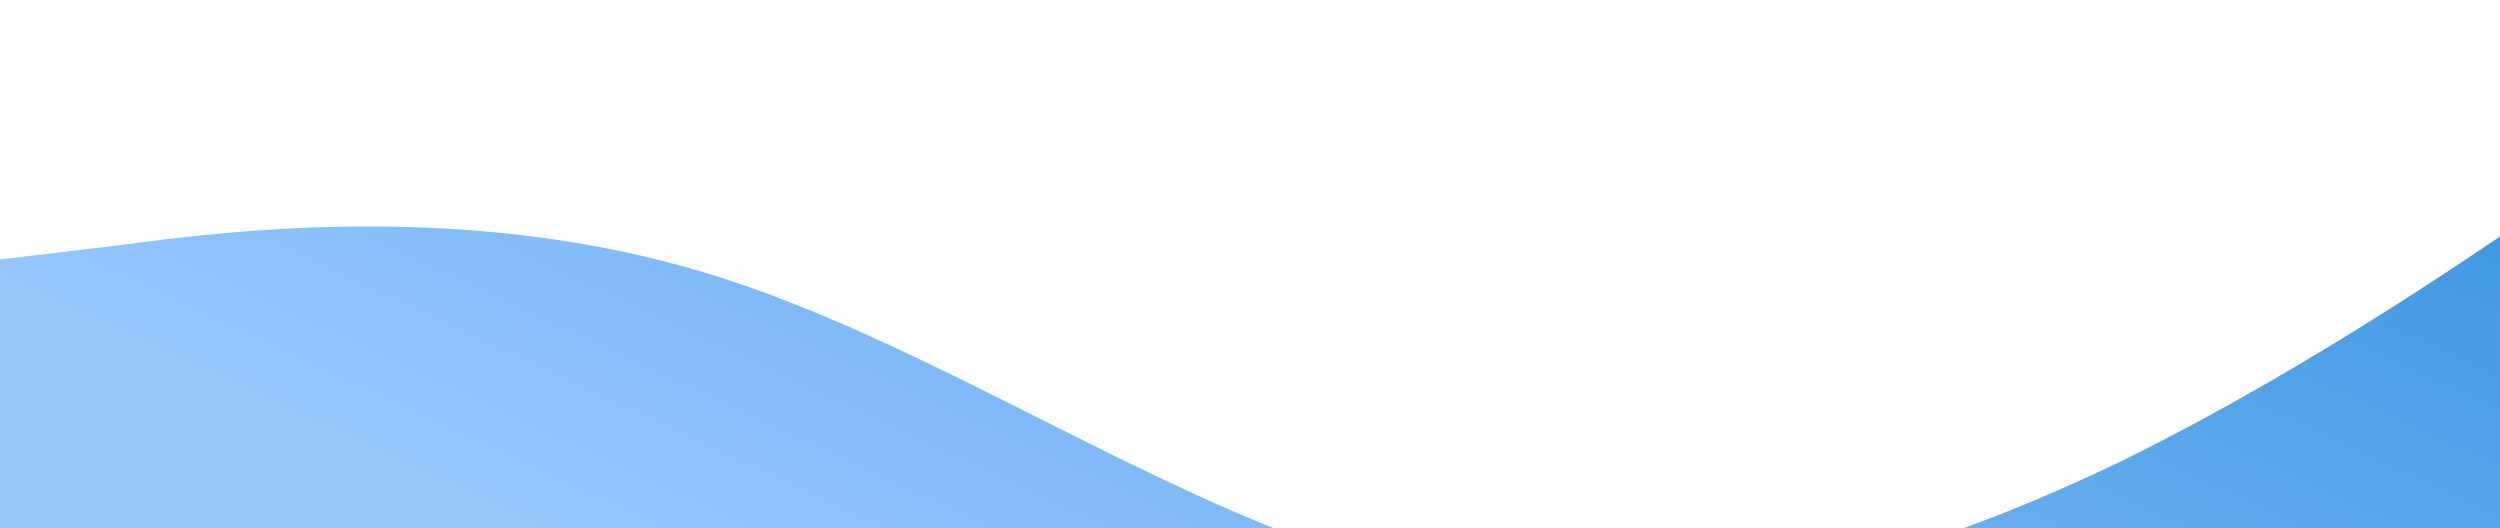 <svg width="1269" height="268" viewBox="0 0 1269 268" fill="none" xmlns="http://www.w3.org/2000/svg">
<path fill-rule="evenodd" clip-rule="evenodd" d="M0 131.671L59.833 124.581C119.667 116.478 239.333 102.298 359 138.761C478.667 175.224 598.333 262.329 718 291.702C837.667 321.075 957.333 291.702 1077 233.969C1196.67 175.224 1316.33 88.118 1376.17 43.553L1436 0V394H1376.17C1316.33 394 1196.67 394 1077 394C957.333 394 837.667 394 718 394C598.333 394 478.667 394 359 394C239.333 394 119.667 394 59.833 394H0V131.671Z" fill="url(#paint0_linear_144_72)"/>
<defs>
<linearGradient id="paint0_linear_144_72" x1="273.728" y1="271.761" x2="686.807" y2="-614.778" gradientUnits="userSpaceOnUse">
<stop stop-color="#98C7FF"/>
<stop offset="1" stop-color="#0076CD"/>
</linearGradient>
</defs>
</svg>
